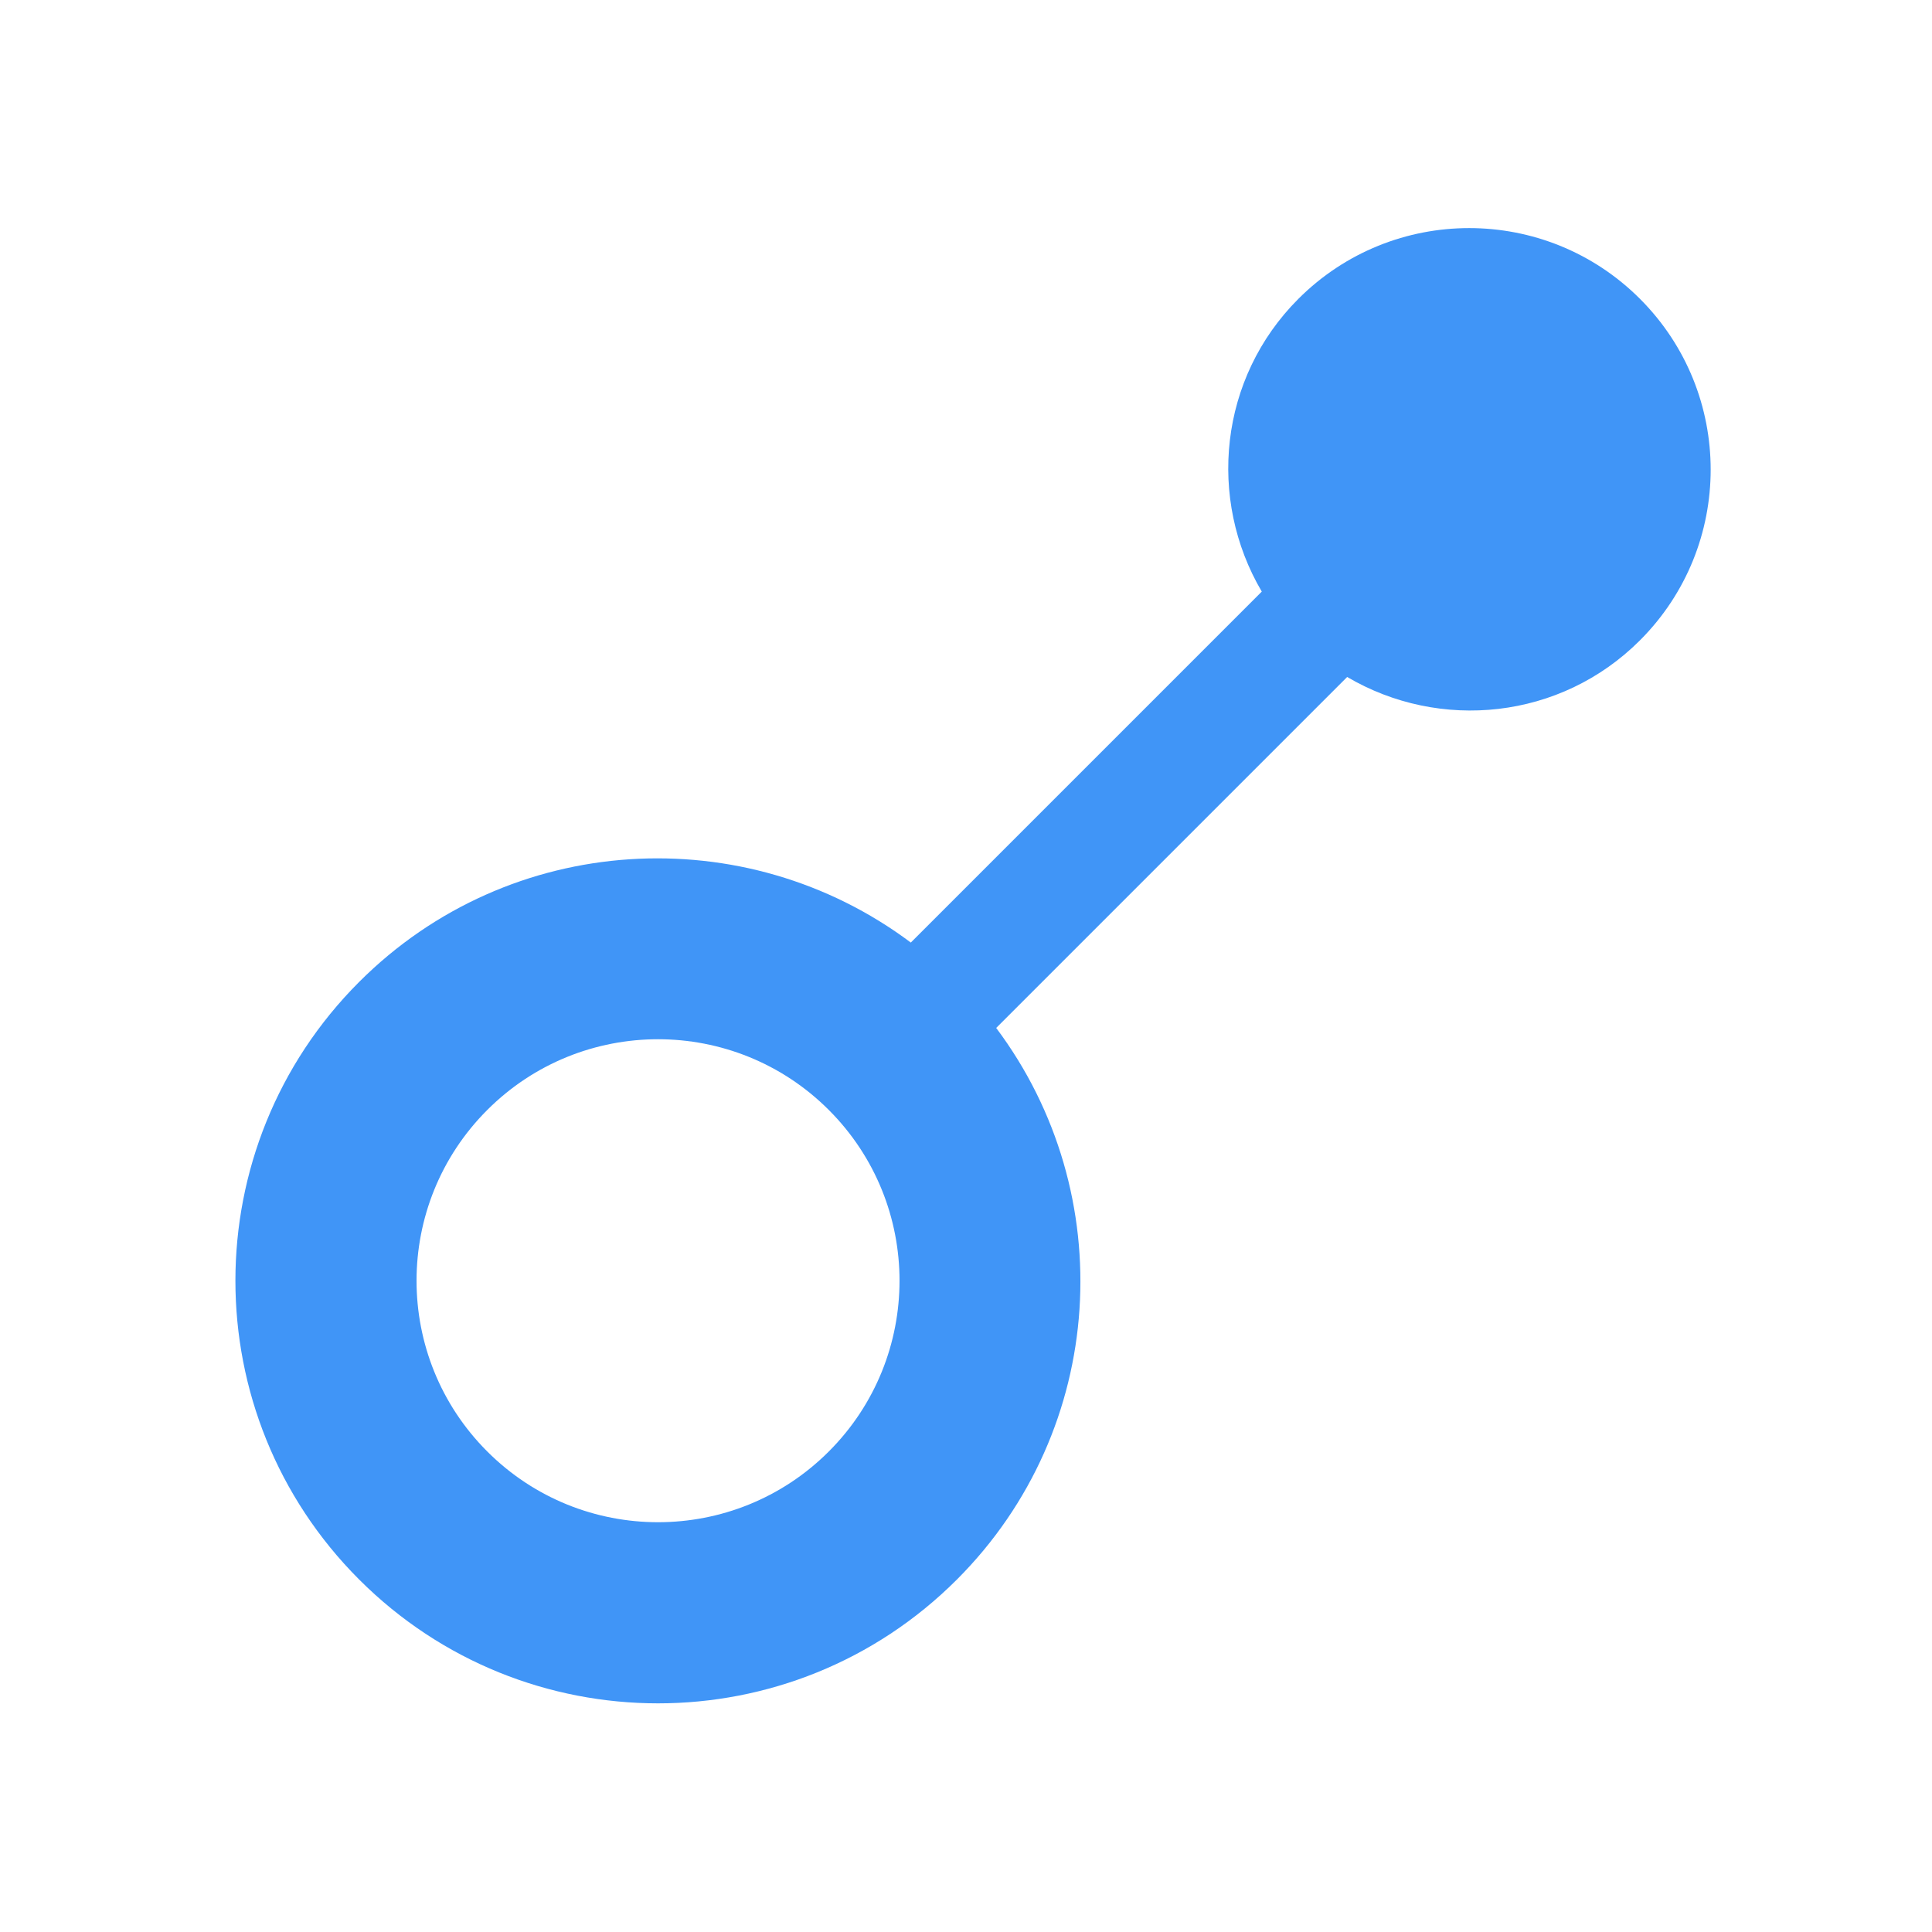 <?xml version="1.0" encoding="UTF-8"?>
<svg width="32px" height="32px" viewBox="0 0 32 32" version="1.1" xmlns="http://www.w3.org/2000/svg" xmlns:xlink="http://www.w3.org/1999/xlink">
    <title>Synonym</title>
    <g id="Synonym" stroke="none" stroke-width="1" fill="none" fill-rule="evenodd">
        <g id="property-2" transform="translate(16.556, 15.556) scale(-1, 1) rotate(45) translate(-16.556, -15.556) translate(1.556, 8.556)" fill="#4095F7">
            <path d="M23,0 C19.475,0 16.565,2.609 16.079,6 L7.858,6 C7.412,4.278 5.861,3 4,3 C1.791,3 0,4.791 0,7 C0,9.209 1.791,11 4,11 C5.861,11 7.412,9.722 7.858,8 L16.079,8 C16.565,11.391 19.475,14 23,14 C26.866,14 30,10.866 30,7 C30,3.134 26.866,0 23,0 L23,0 Z M23,11 C20.791,11 19,9.209 19,7 C19,4.791 20.791,3 23,3 C25.209,3 27,4.791 27,7 C27,9.209 25.209,11 23,11 L23,11 Z" id="Shape"></path>
        </g>
    </g>
</svg>